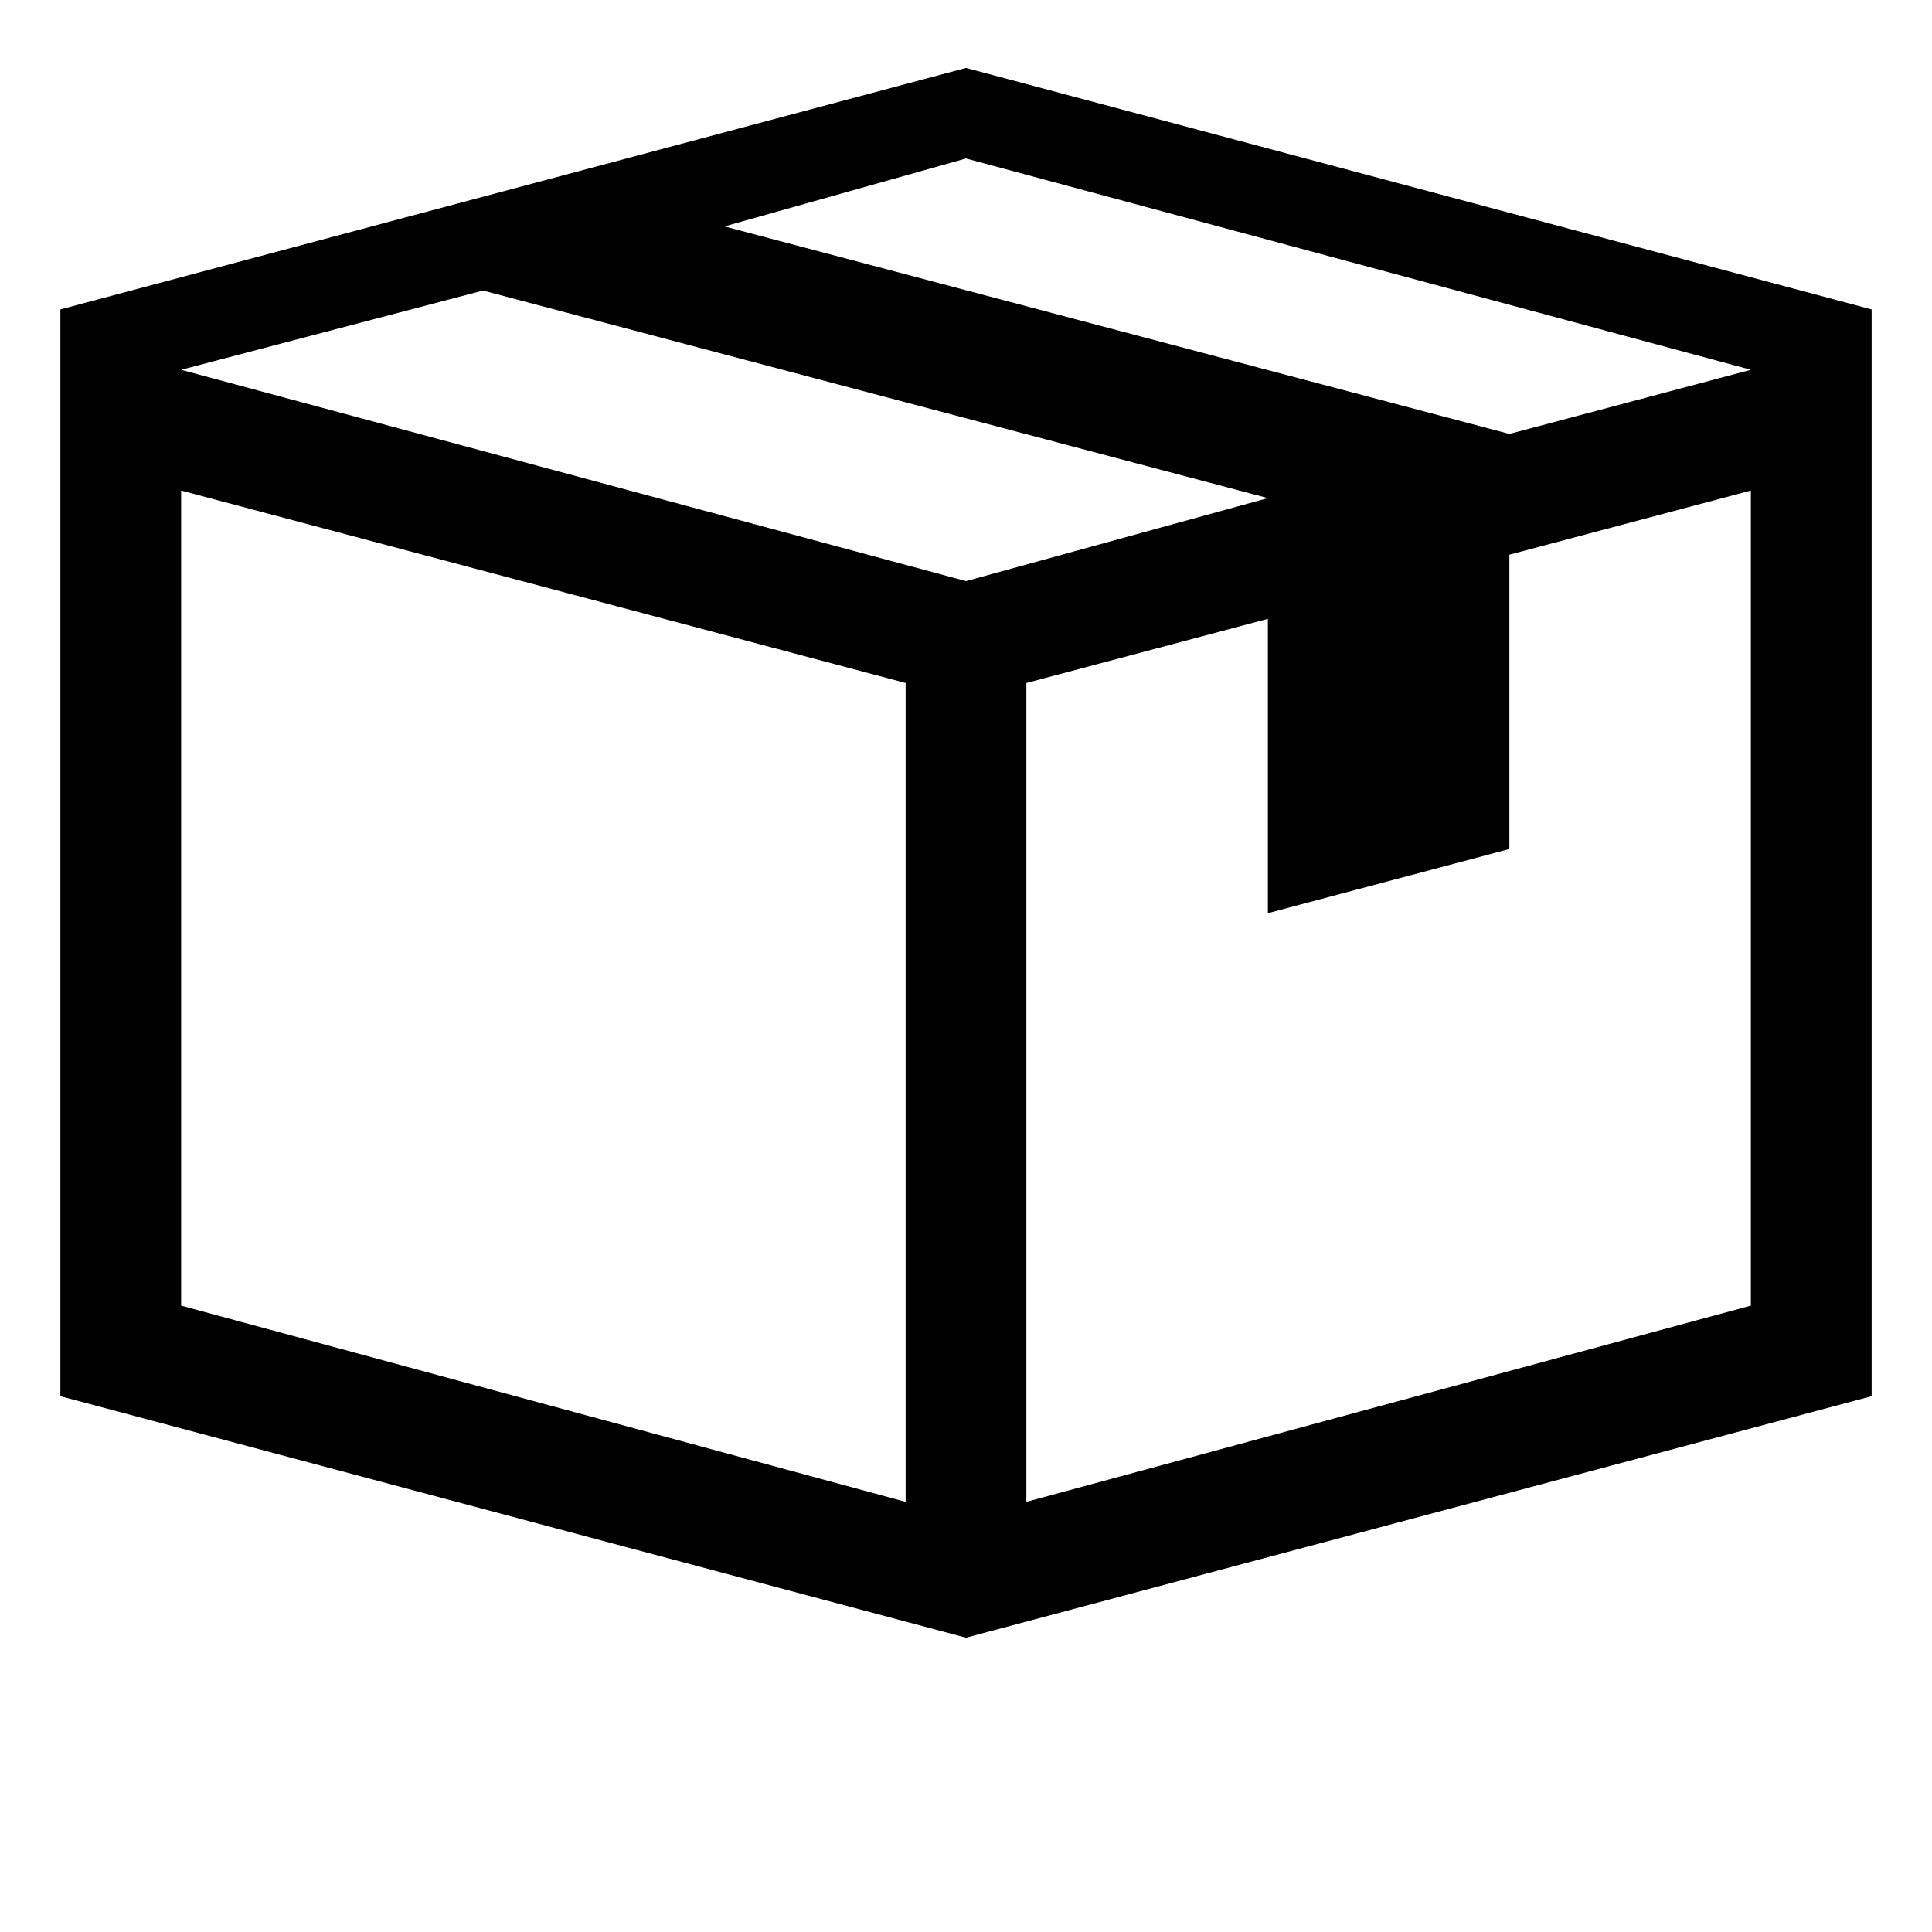 <svg xmlns="http://www.w3.org/2000/svg" viewBox="0 0 512 512" fill="currentColor"><path d="m256 18-240 64v288l240 64 240-64v-288l-240-64zm-208 328 0-216 192 51 0 217-192-52zm0-248 80-21 208 55v0l-80 22-208-56zm416 248-192 52 0-217 64-17v78l64-17v-78l64-17 0 216zm-64-231v0l-208-55 64-18 208 56-64 17z"/></svg>